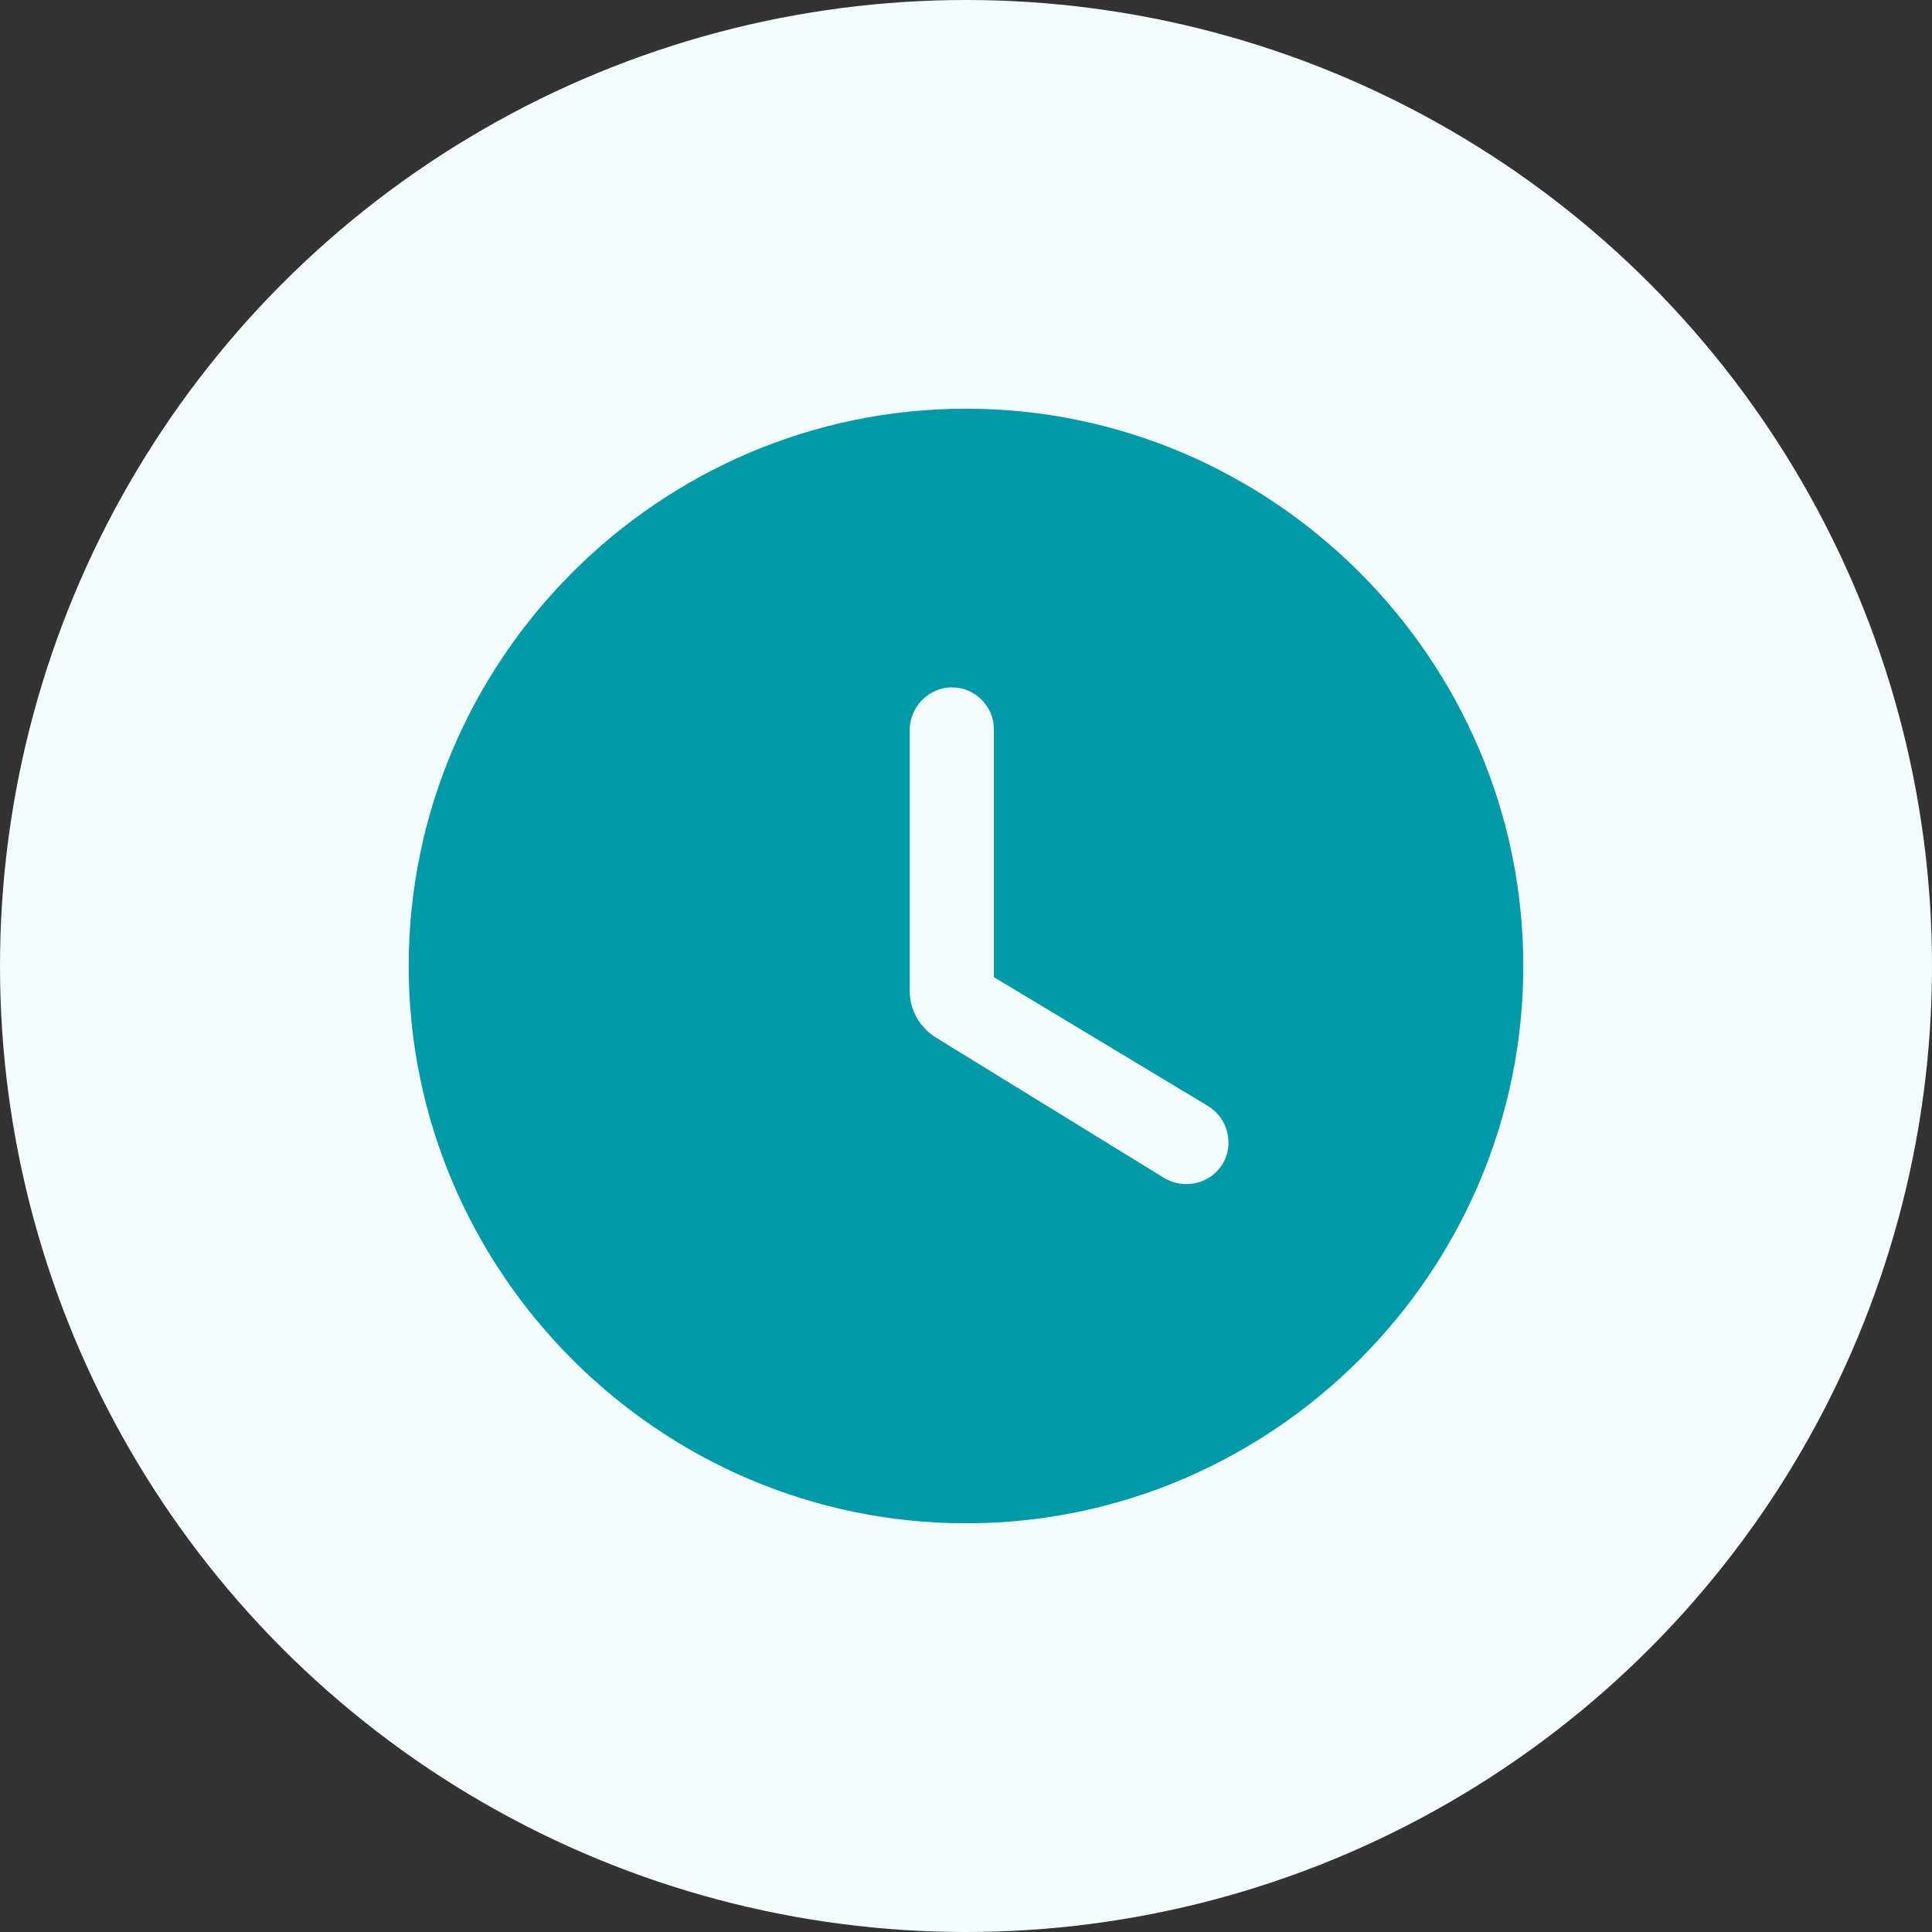<svg width="26" height="26" viewBox="0 0 26 26" fill="none" xmlns="http://www.w3.org/2000/svg">
<rect x="0" y="0" width="26" height="26" fill="#333333" stroke="none"/>
<circle cx="13" cy="13" r="13" fill="#F4FDFE"/>
<g clip-path="url(#clip0_4191_16555)">
<path d="M13 5.5C8.875 5.5 5.5 8.875 5.5 13C5.5 17.125 8.875 20.5 13 20.5C17.125 20.5 20.5 17.125 20.5 13C20.5 8.875 17.125 5.5 13 5.5ZM15.662 15.85L12.602 13.967C12.377 13.832 12.242 13.592 12.242 13.33V9.812C12.25 9.505 12.505 9.25 12.812 9.25C13.12 9.25 13.375 9.505 13.375 9.812V13.15L16.255 14.883C16.525 15.047 16.615 15.4 16.45 15.67C16.285 15.932 15.932 16.015 15.662 15.85Z" fill="#0099A8"/>
</g>
<defs>
<clipPath id="clip0_4191_16555">
<rect width="18" height="18" fill="white" transform="translate(4 4)"/>
</clipPath>
</defs>
</svg>

